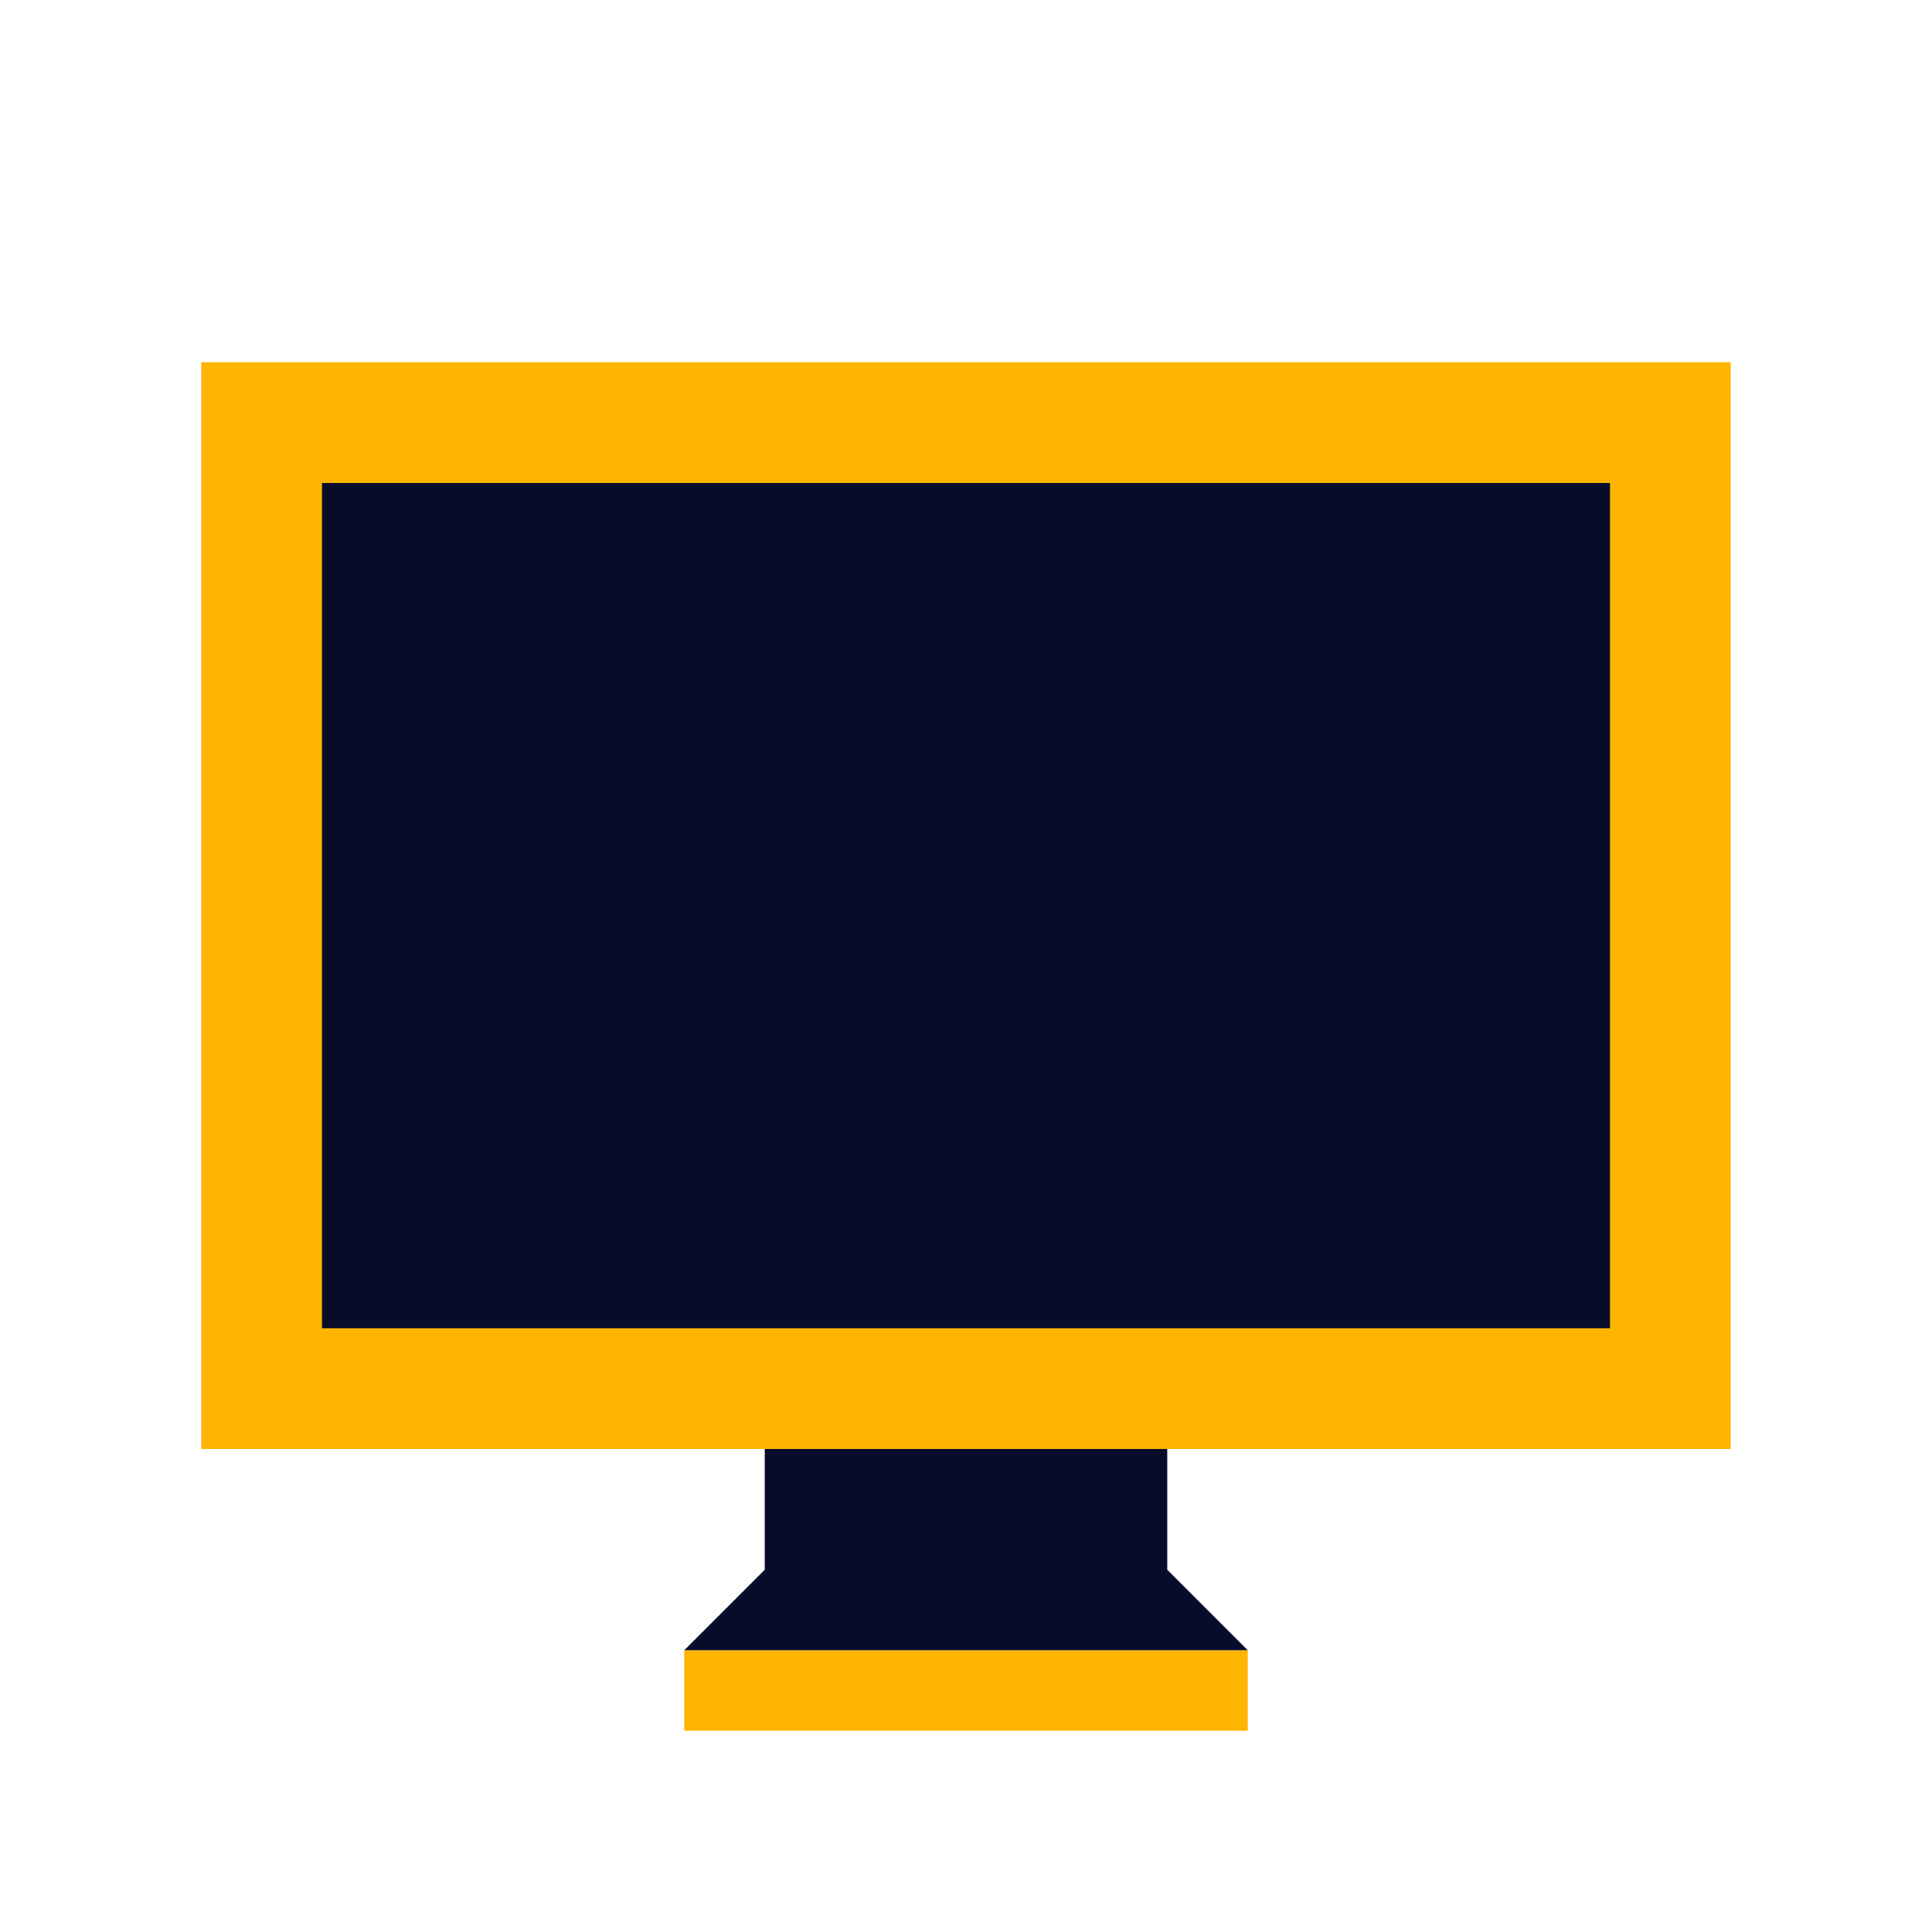 <svg xmlns="http://www.w3.org/2000/svg" id="desktop" width="48" height="48" viewBox="0 0 48 48"><defs><style>.vi-primary{fill:#ffb400}.vi-accent{fill:#070c2b}</style></defs><path d="M43,36H5V9H43V36ZM31,43H17V41H31v2Z" class="vi-primary"/><path d="M8,33V12H40V33H8Zm11,3H29v3l2,2H17l2-2V36Z" class="vi-accent"/></svg>